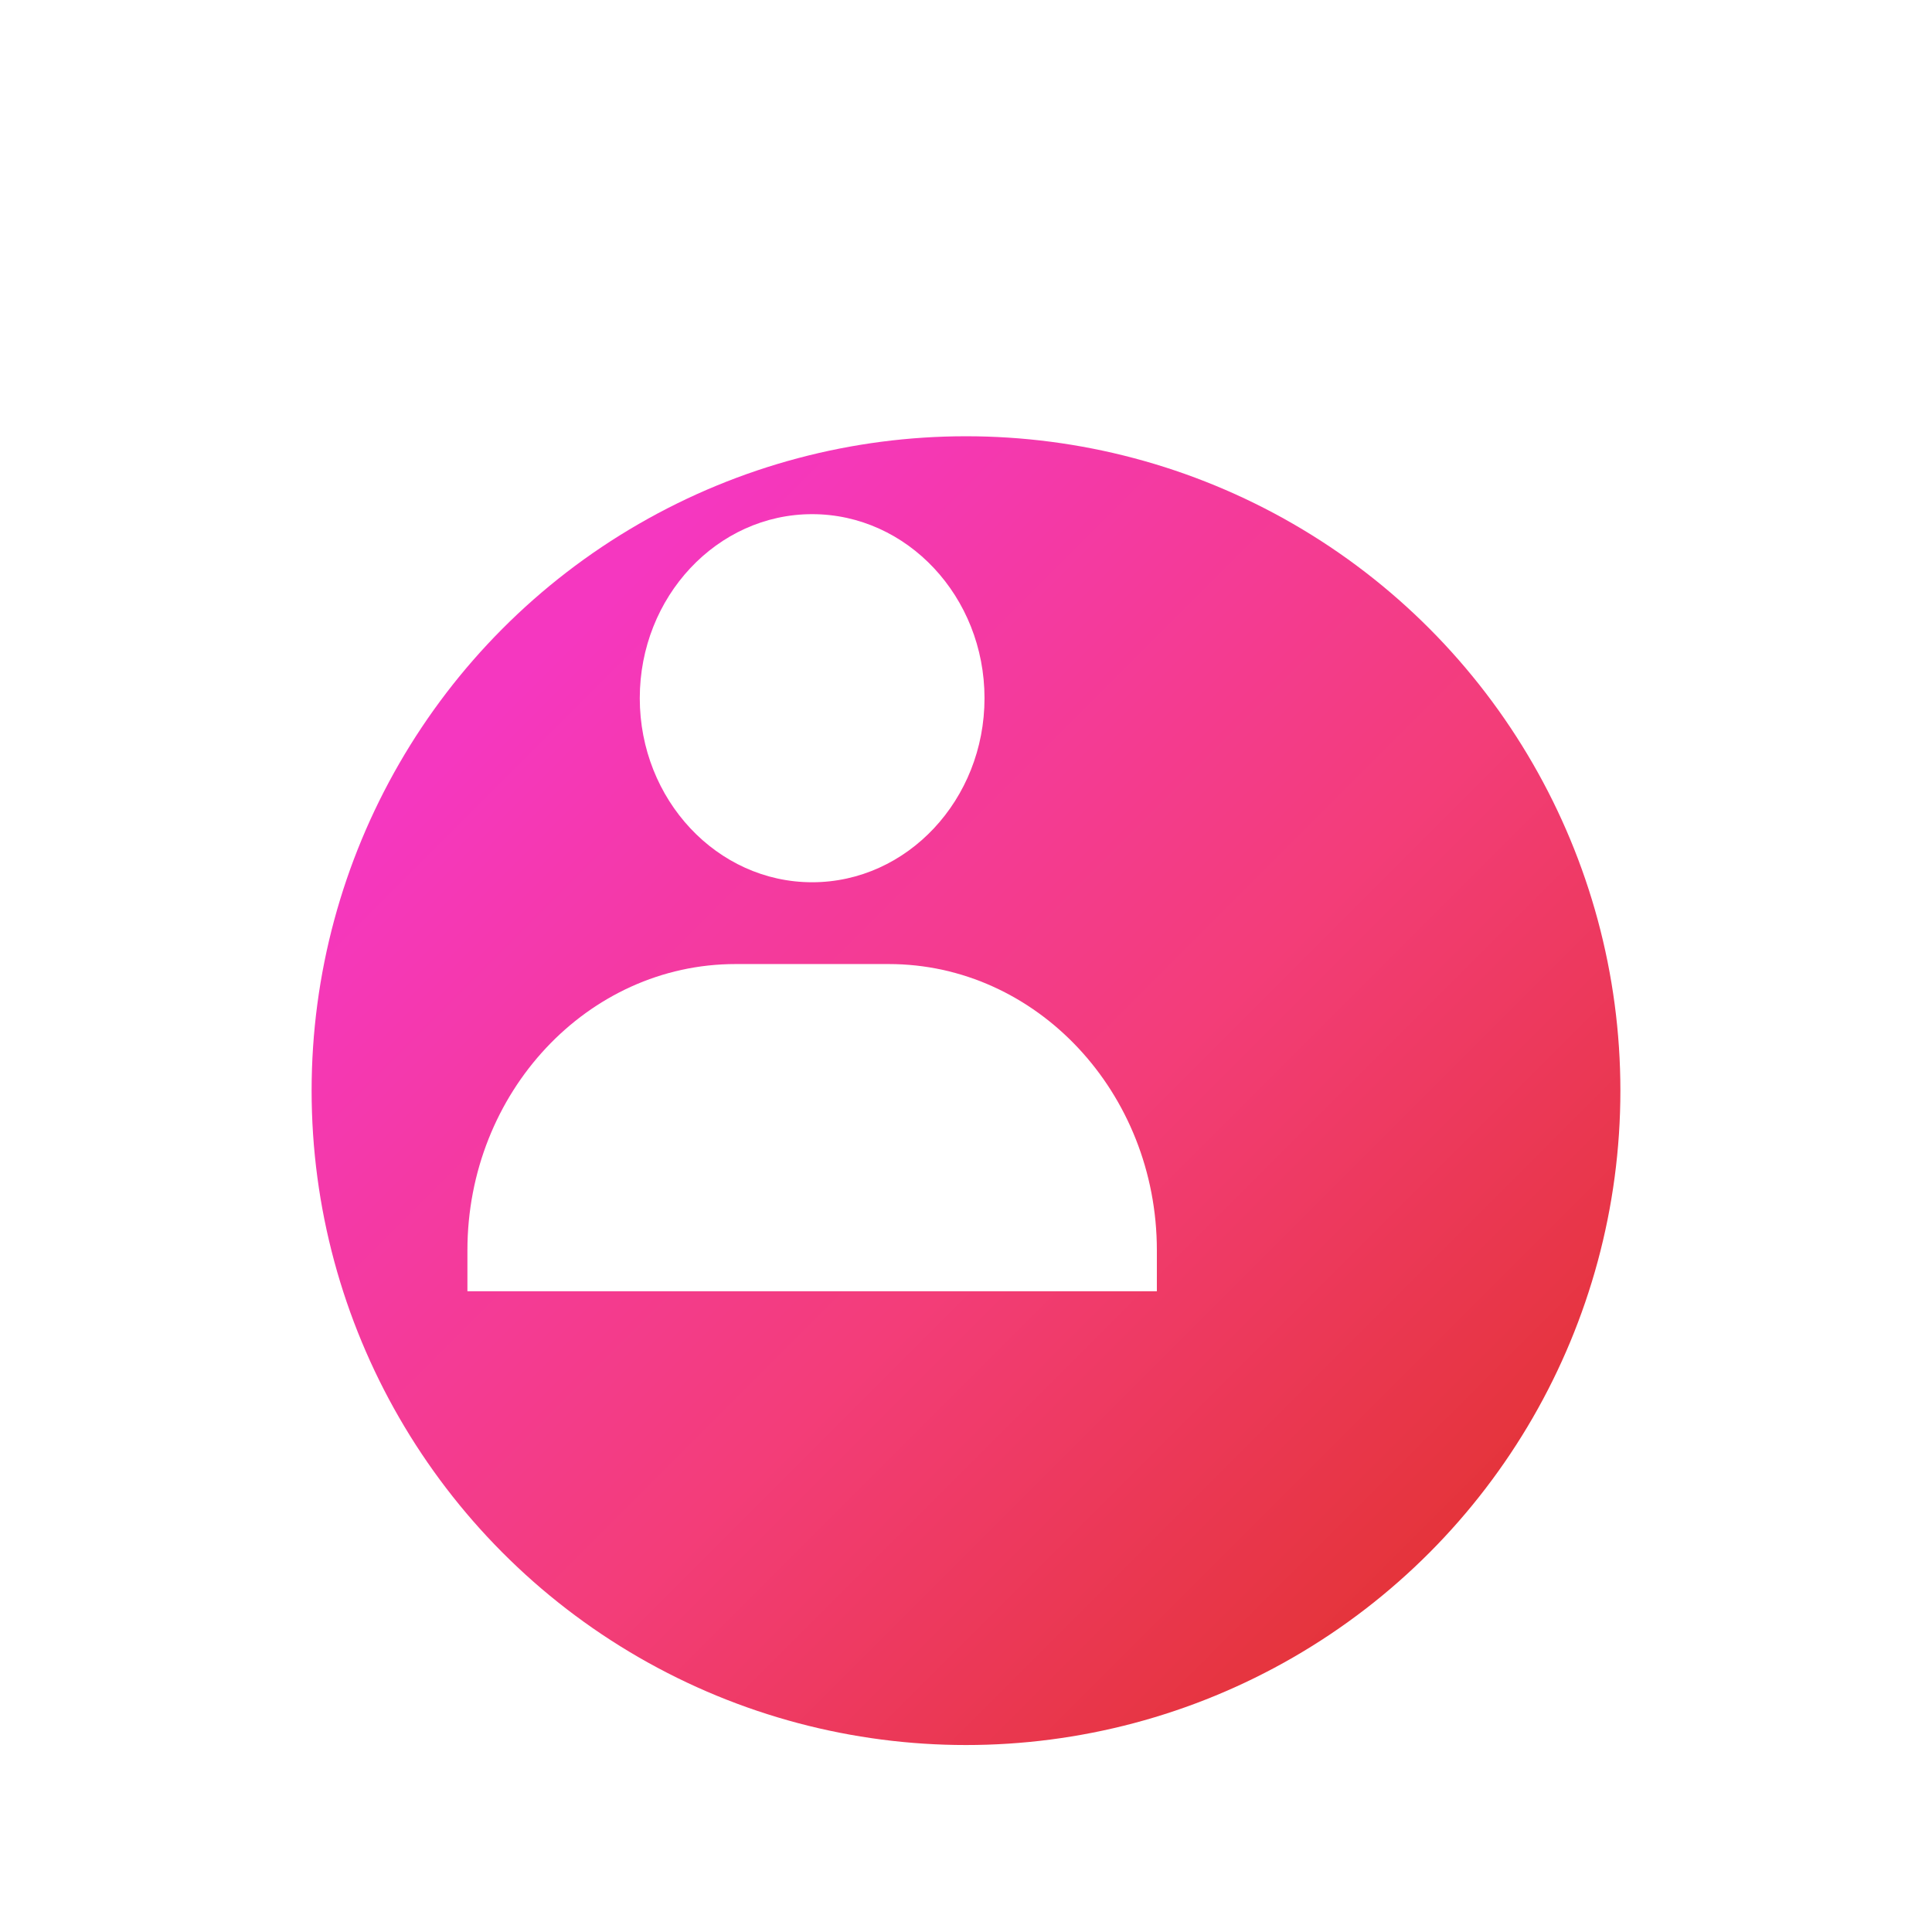 <svg width="124" height="124" viewBox="0 0 124 124" fill="none" xmlns="http://www.w3.org/2000/svg">
<g filter="url(#filter0_dd_597:105)">
<g filter="url(#filter1_d_597:105)">
<circle cx="52" cy="52" r="42" fill="url(#paint0_linear_597:105)"/>
</g>
<path d="M41.062 36.812C41.062 43.325 46.026 48.625 52.125 48.625C58.224 48.625 63.188 43.325 63.188 36.812C63.188 30.3 58.224 25 52.125 25C46.026 25 41.062 30.3 41.062 36.812ZM71.792 74.875H74.25V72.25C74.25 62.12 66.528 53.875 57.042 53.875H47.208C37.719 53.875 30 62.12 30 72.25V74.875H71.792Z" fill="white"/>
</g>
<defs>
<filter id="filter0_dd_597:105" x="6" y="10" width="92" height="92" filterUnits="userSpaceOnUse" color-interpolation-filters="sRGB">
<feFlood flood-opacity="0" result="BackgroundImageFix"/>
<feColorMatrix in="SourceAlpha" type="matrix" values="0 0 0 0 0 0 0 0 0 0 0 0 0 0 0 0 0 0 127 0" result="hardAlpha"/>
<feOffset dy="4"/>
<feGaussianBlur stdDeviation="2"/>
<feColorMatrix type="matrix" values="0 0 0 0 0 0 0 0 0 0 0 0 0 0 0 0 0 0 0.25 0"/>
<feBlend mode="normal" in2="BackgroundImageFix" result="effect1_dropShadow_597:105"/>
<feColorMatrix in="SourceAlpha" type="matrix" values="0 0 0 0 0 0 0 0 0 0 0 0 0 0 0 0 0 0 127 0" result="hardAlpha"/>
<feOffset dy="4"/>
<feGaussianBlur stdDeviation="2"/>
<feColorMatrix type="matrix" values="0 0 0 0 0 0 0 0 0 0 0 0 0 0 0 0 0 0 0.25 0"/>
<feBlend mode="normal" in2="effect1_dropShadow_597:105" result="effect2_dropShadow_597:105"/>
<feBlend mode="normal" in="SourceGraphic" in2="effect2_dropShadow_597:105" result="shape"/>
</filter>
<filter id="filter1_d_597:105" x="0" y="0" width="124" height="124" filterUnits="userSpaceOnUse" color-interpolation-filters="sRGB">
<feFlood flood-opacity="0" result="BackgroundImageFix"/>
<feColorMatrix in="SourceAlpha" type="matrix" values="0 0 0 0 0 0 0 0 0 0 0 0 0 0 0 0 0 0 127 0" result="hardAlpha"/>
<feOffset dx="10" dy="10"/>
<feGaussianBlur stdDeviation="10"/>
<feColorMatrix type="matrix" values="0 0 0 0 0 0 0 0 0 0 0 0 0 0 0 0 0 0 0.25 0"/>
<feBlend mode="normal" in2="BackgroundImageFix" result="effect1_dropShadow_597:105"/>
<feBlend mode="normal" in="SourceGraphic" in2="effect1_dropShadow_597:105" result="shape"/>
</filter>
<linearGradient id="paint0_linear_597:105" x1="10" y1="10" x2="94" y2="94" gradientUnits="userSpaceOnUse">
<stop offset="0.172" stop-color="#F537C0"/>
<stop offset="0.562" stop-color="#F33D79"/>
<stop offset="0.891" stop-color="#E33333"/>
</linearGradient>
</defs>
</svg>
